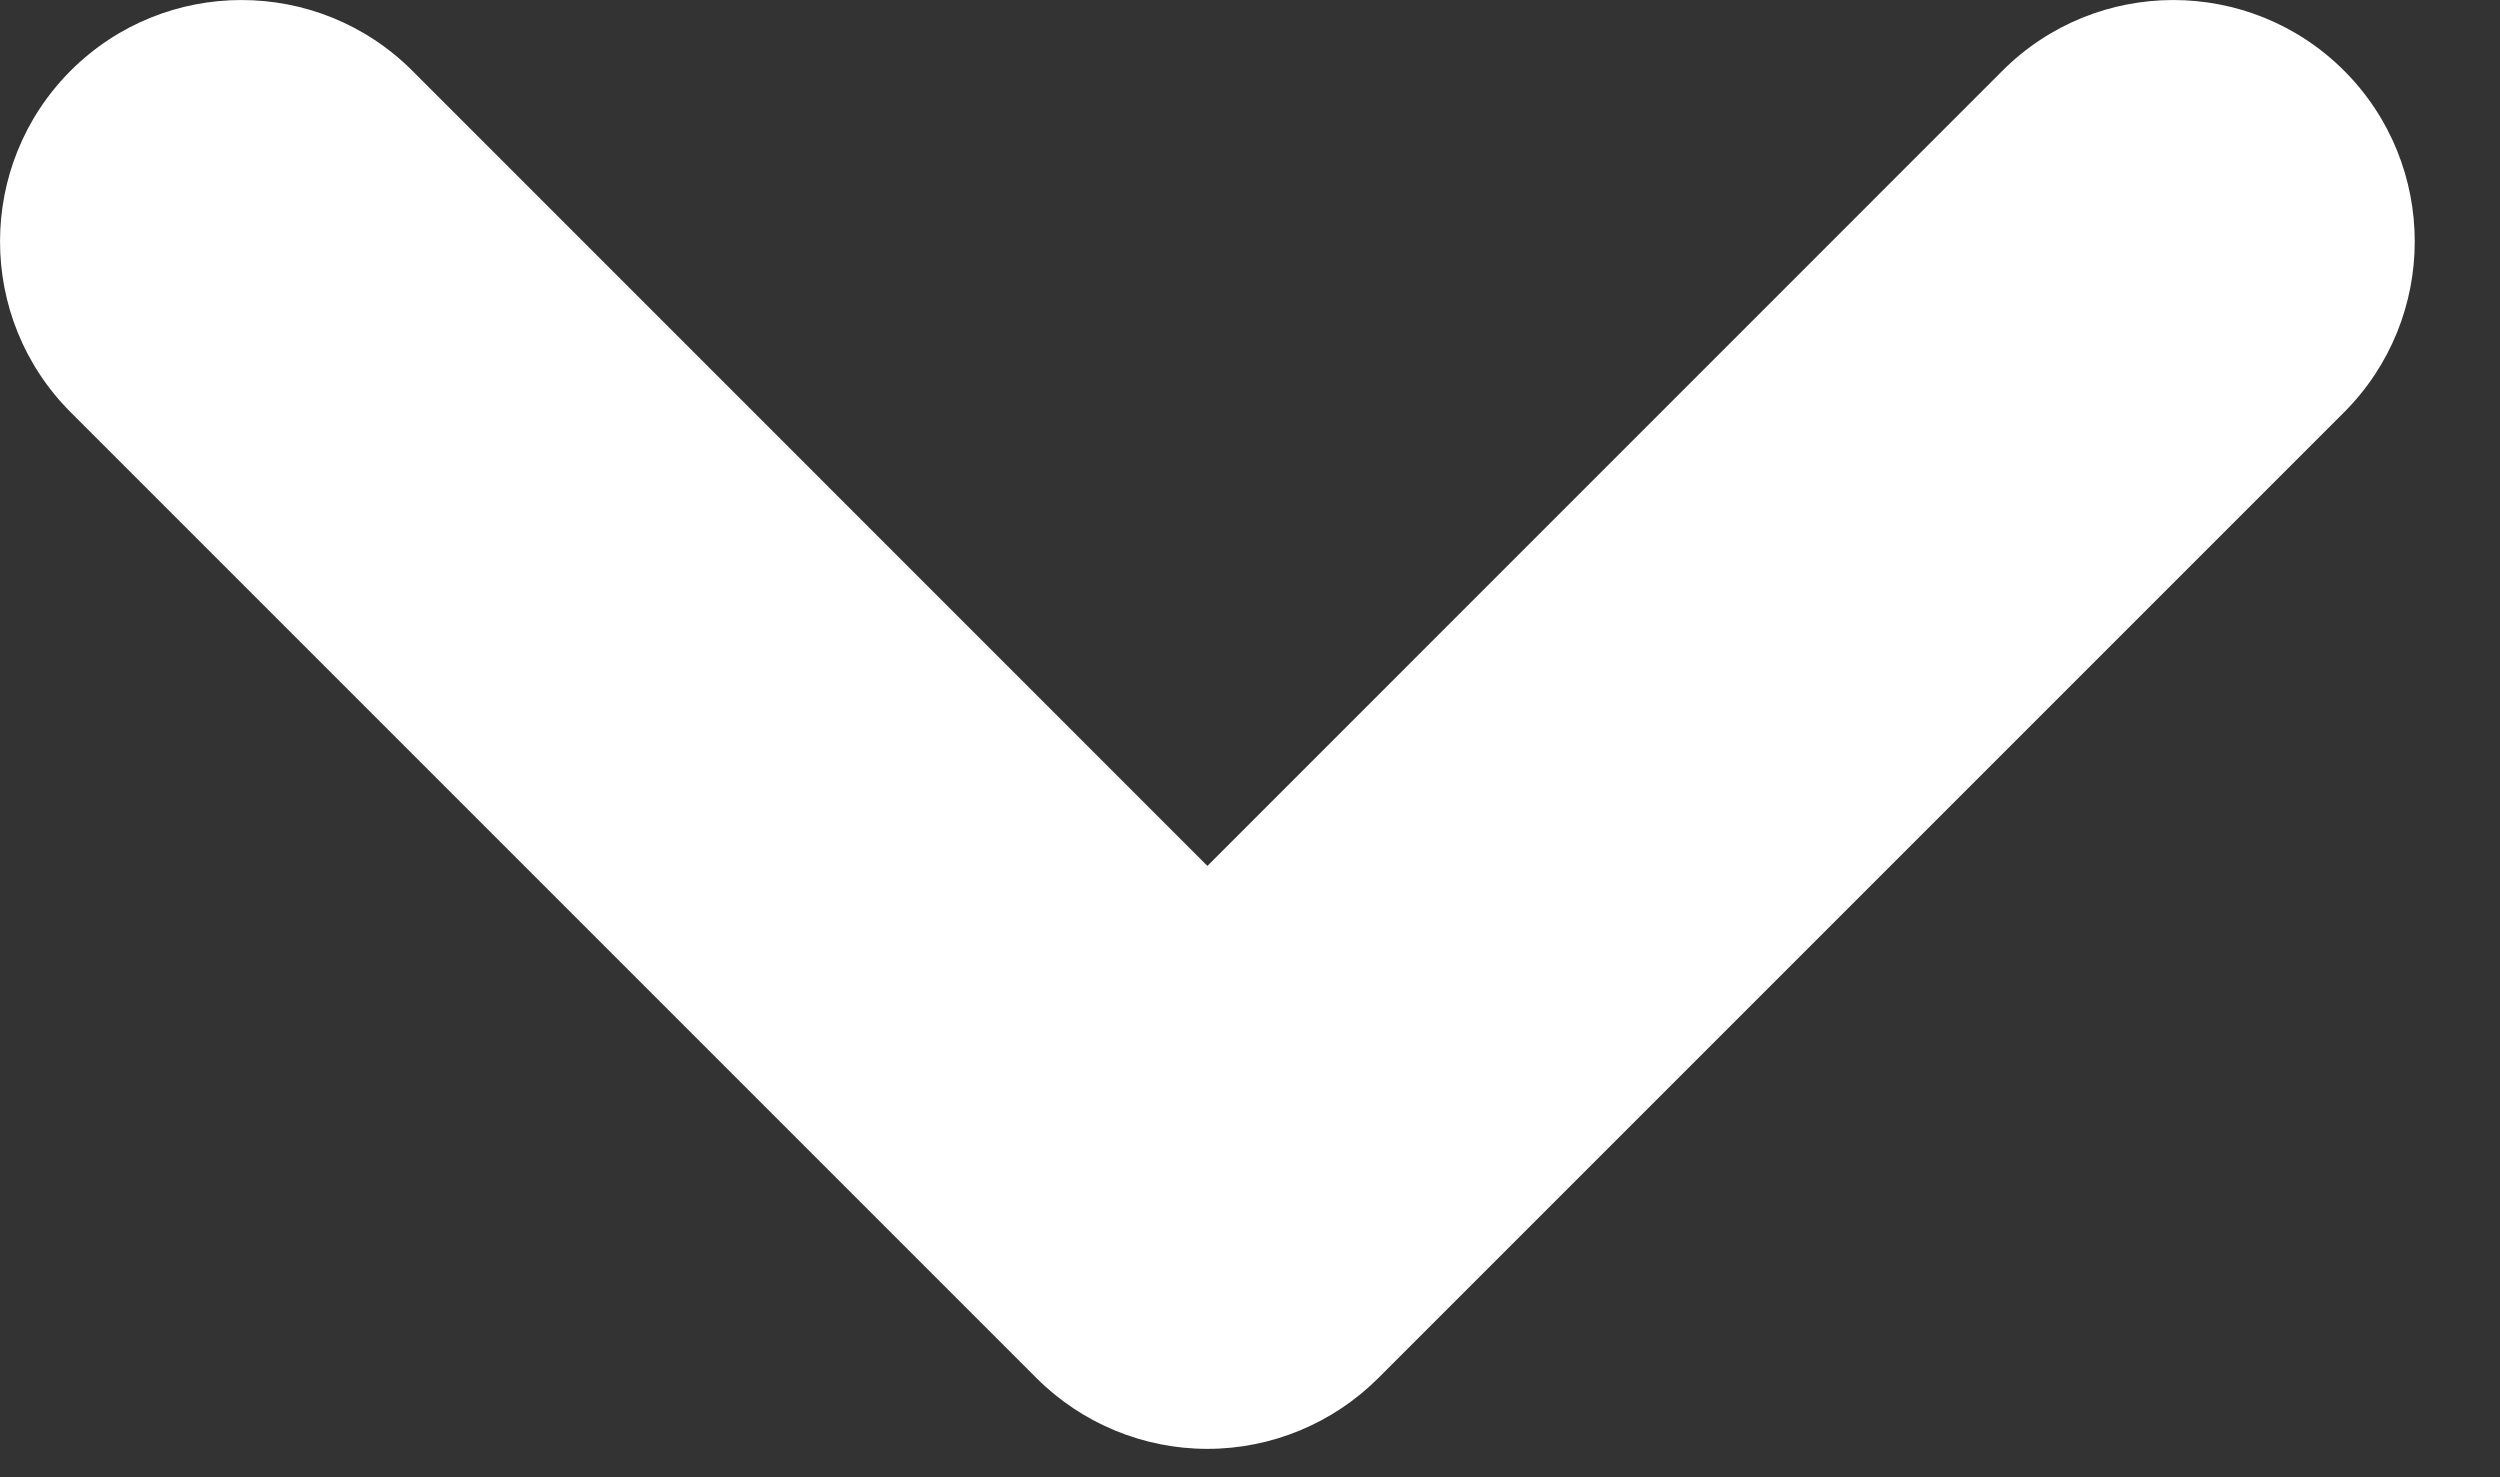 <svg width="22" height="13" viewBox="0 0 22 13" fill="none" xmlns="http://www.w3.org/2000/svg">
<rect x="0" y="0" width="22" height="13" fill="#333333" stroke="none"/>
<path fill-rule="evenodd" clip-rule="evenodd" d="M0.622 0.622C1.452 -0.207 2.798 -0.207 3.628 0.622L10.625 7.62L17.622 0.622C18.452 -0.207 19.798 -0.207 20.628 0.622C21.457 1.452 21.457 2.798 20.628 3.628L12.128 12.128C11.729 12.526 11.189 12.75 10.625 12.75C10.061 12.75 9.521 12.526 9.122 12.128L0.622 3.628C-0.207 2.798 -0.207 1.452 0.622 0.622Z" fill="white"/>
</svg>
